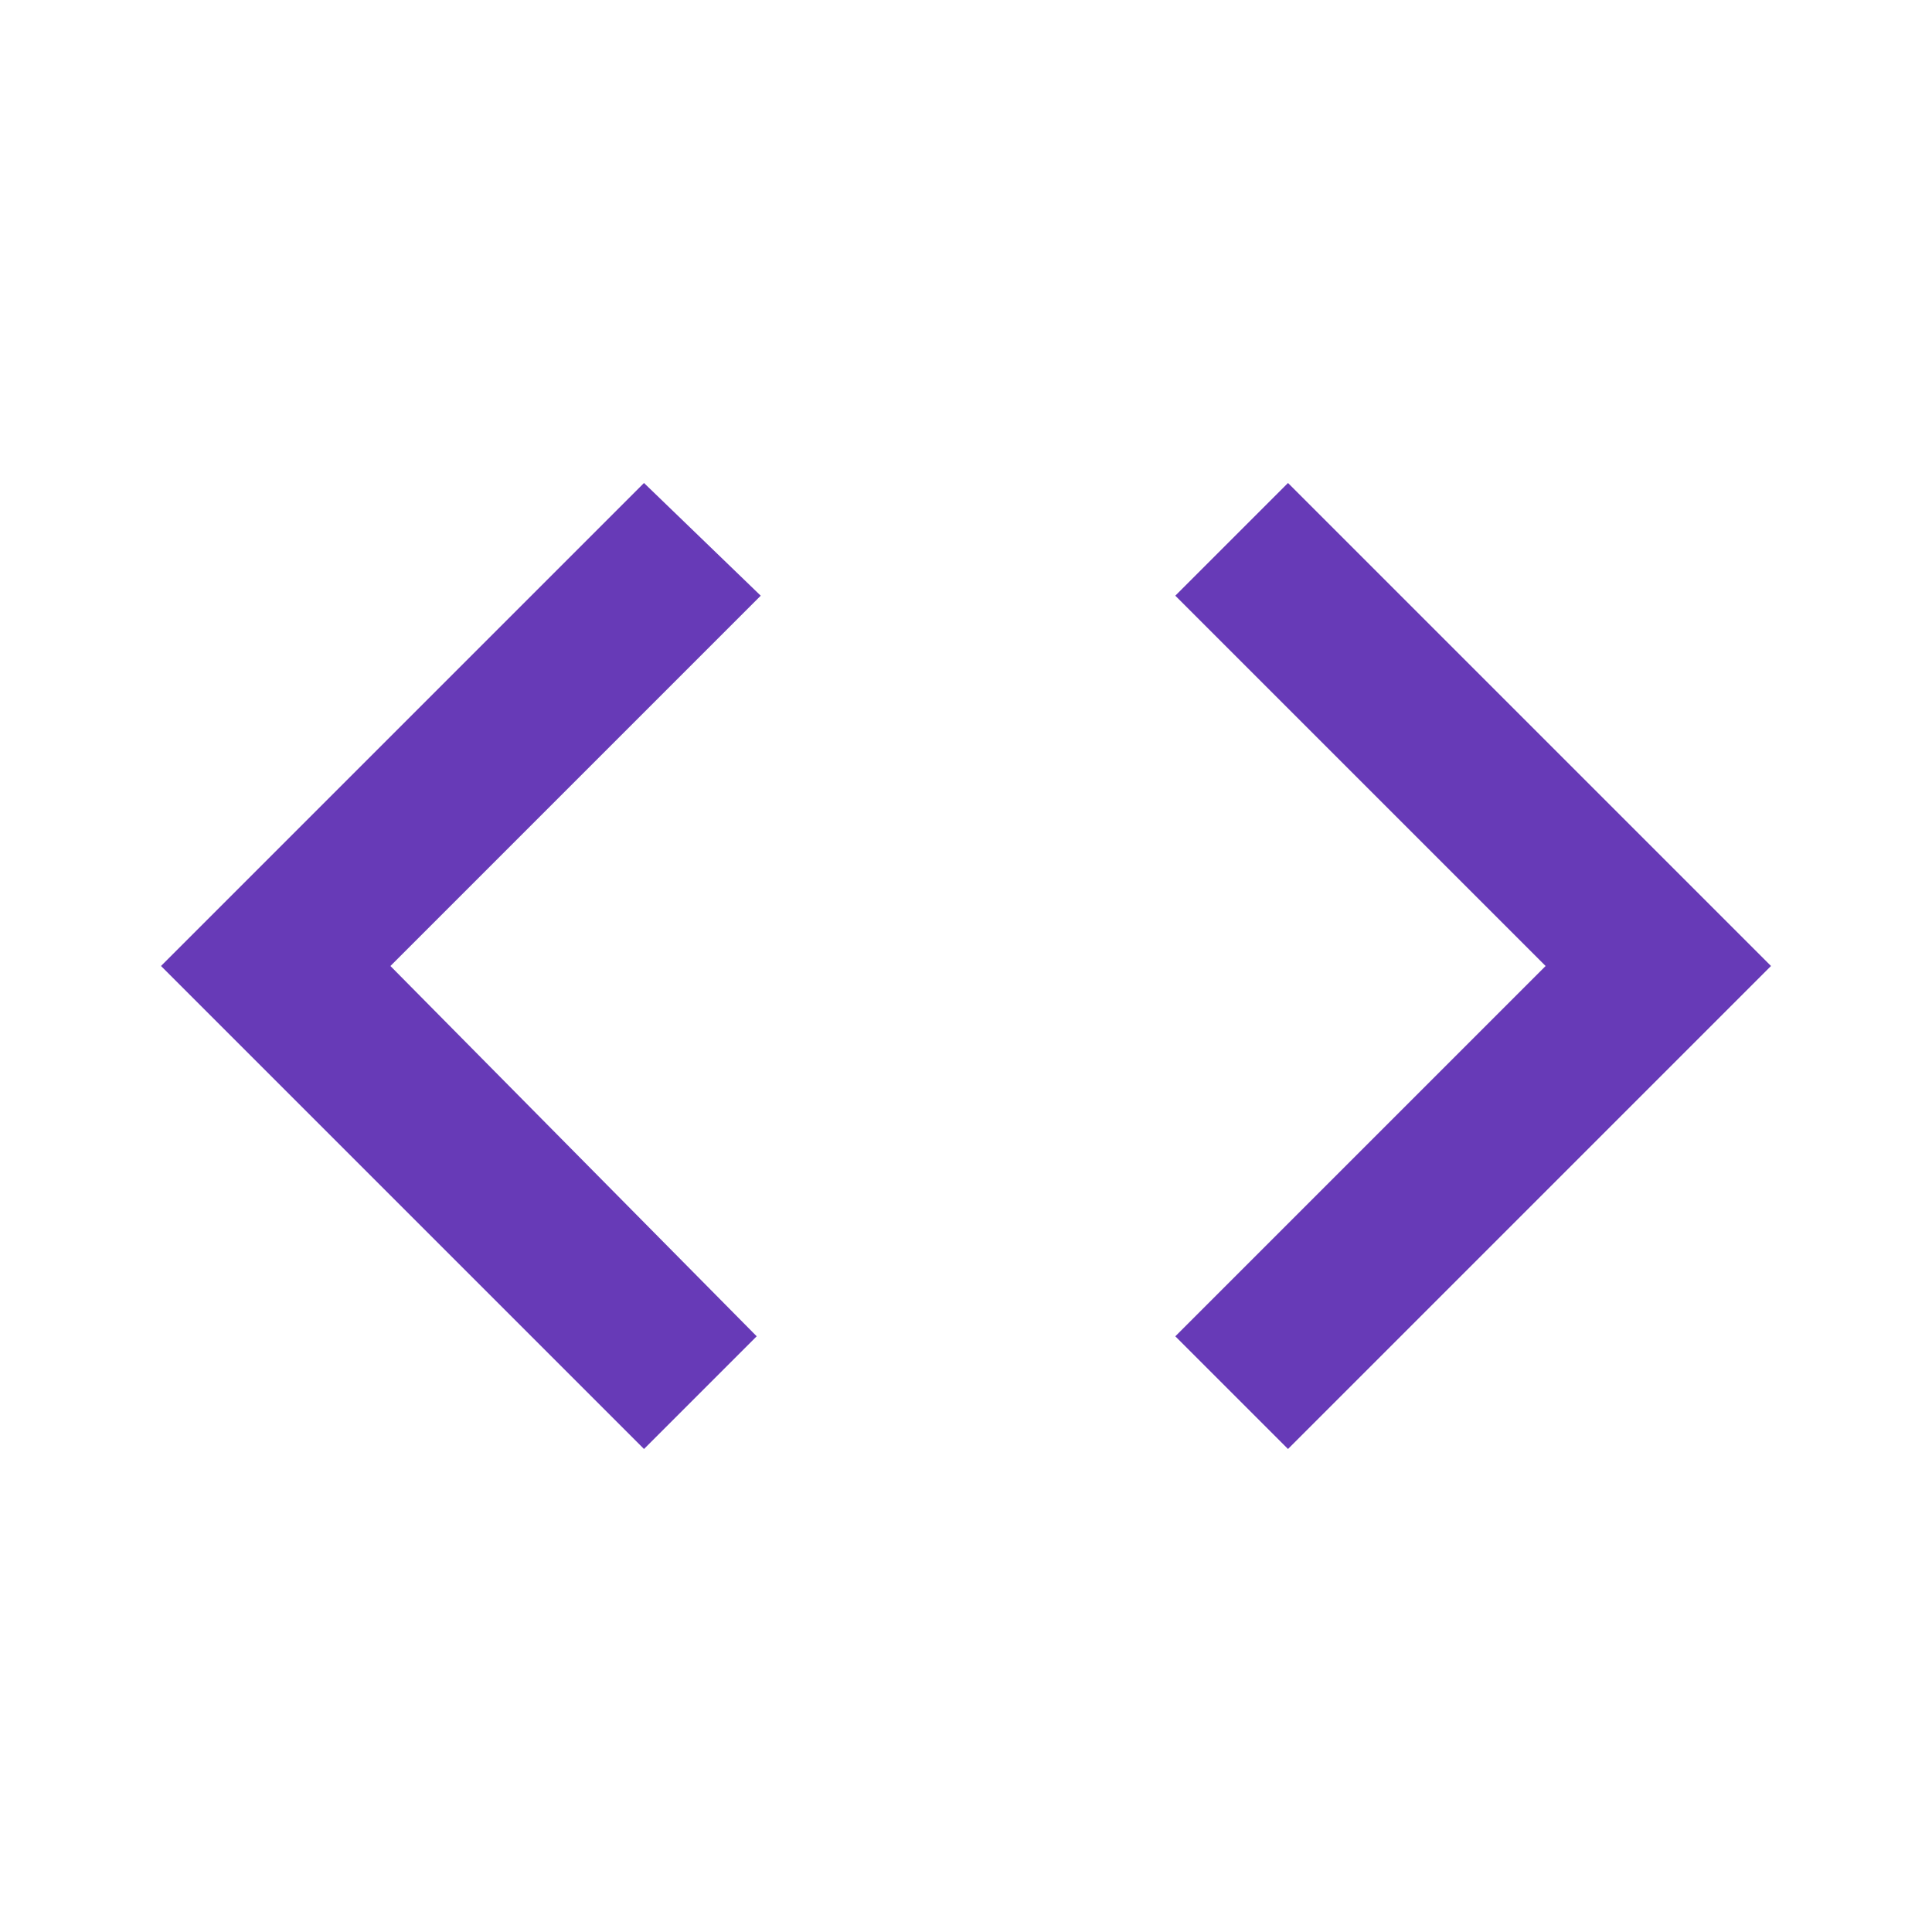 <svg xmlns="http://www.w3.org/2000/svg" width="48" height="48" viewBox="0 0 48 48" class="tooltipped" data-position="right" data-delay="50" 
     data-tooltip="Programs">
  <path fill="none" d="M0 0h48v48H0V0z"/>
  <path d="M18.8 33.2L9.7 24l9.2-9.2L16 12 4 24l12 12 2.8-2.8zm10.4 0l9.2-9.2-9.2-9.2L32 12l12 12-12 12-2.8-2.8z" fill="#673AB7"/>
</svg>
